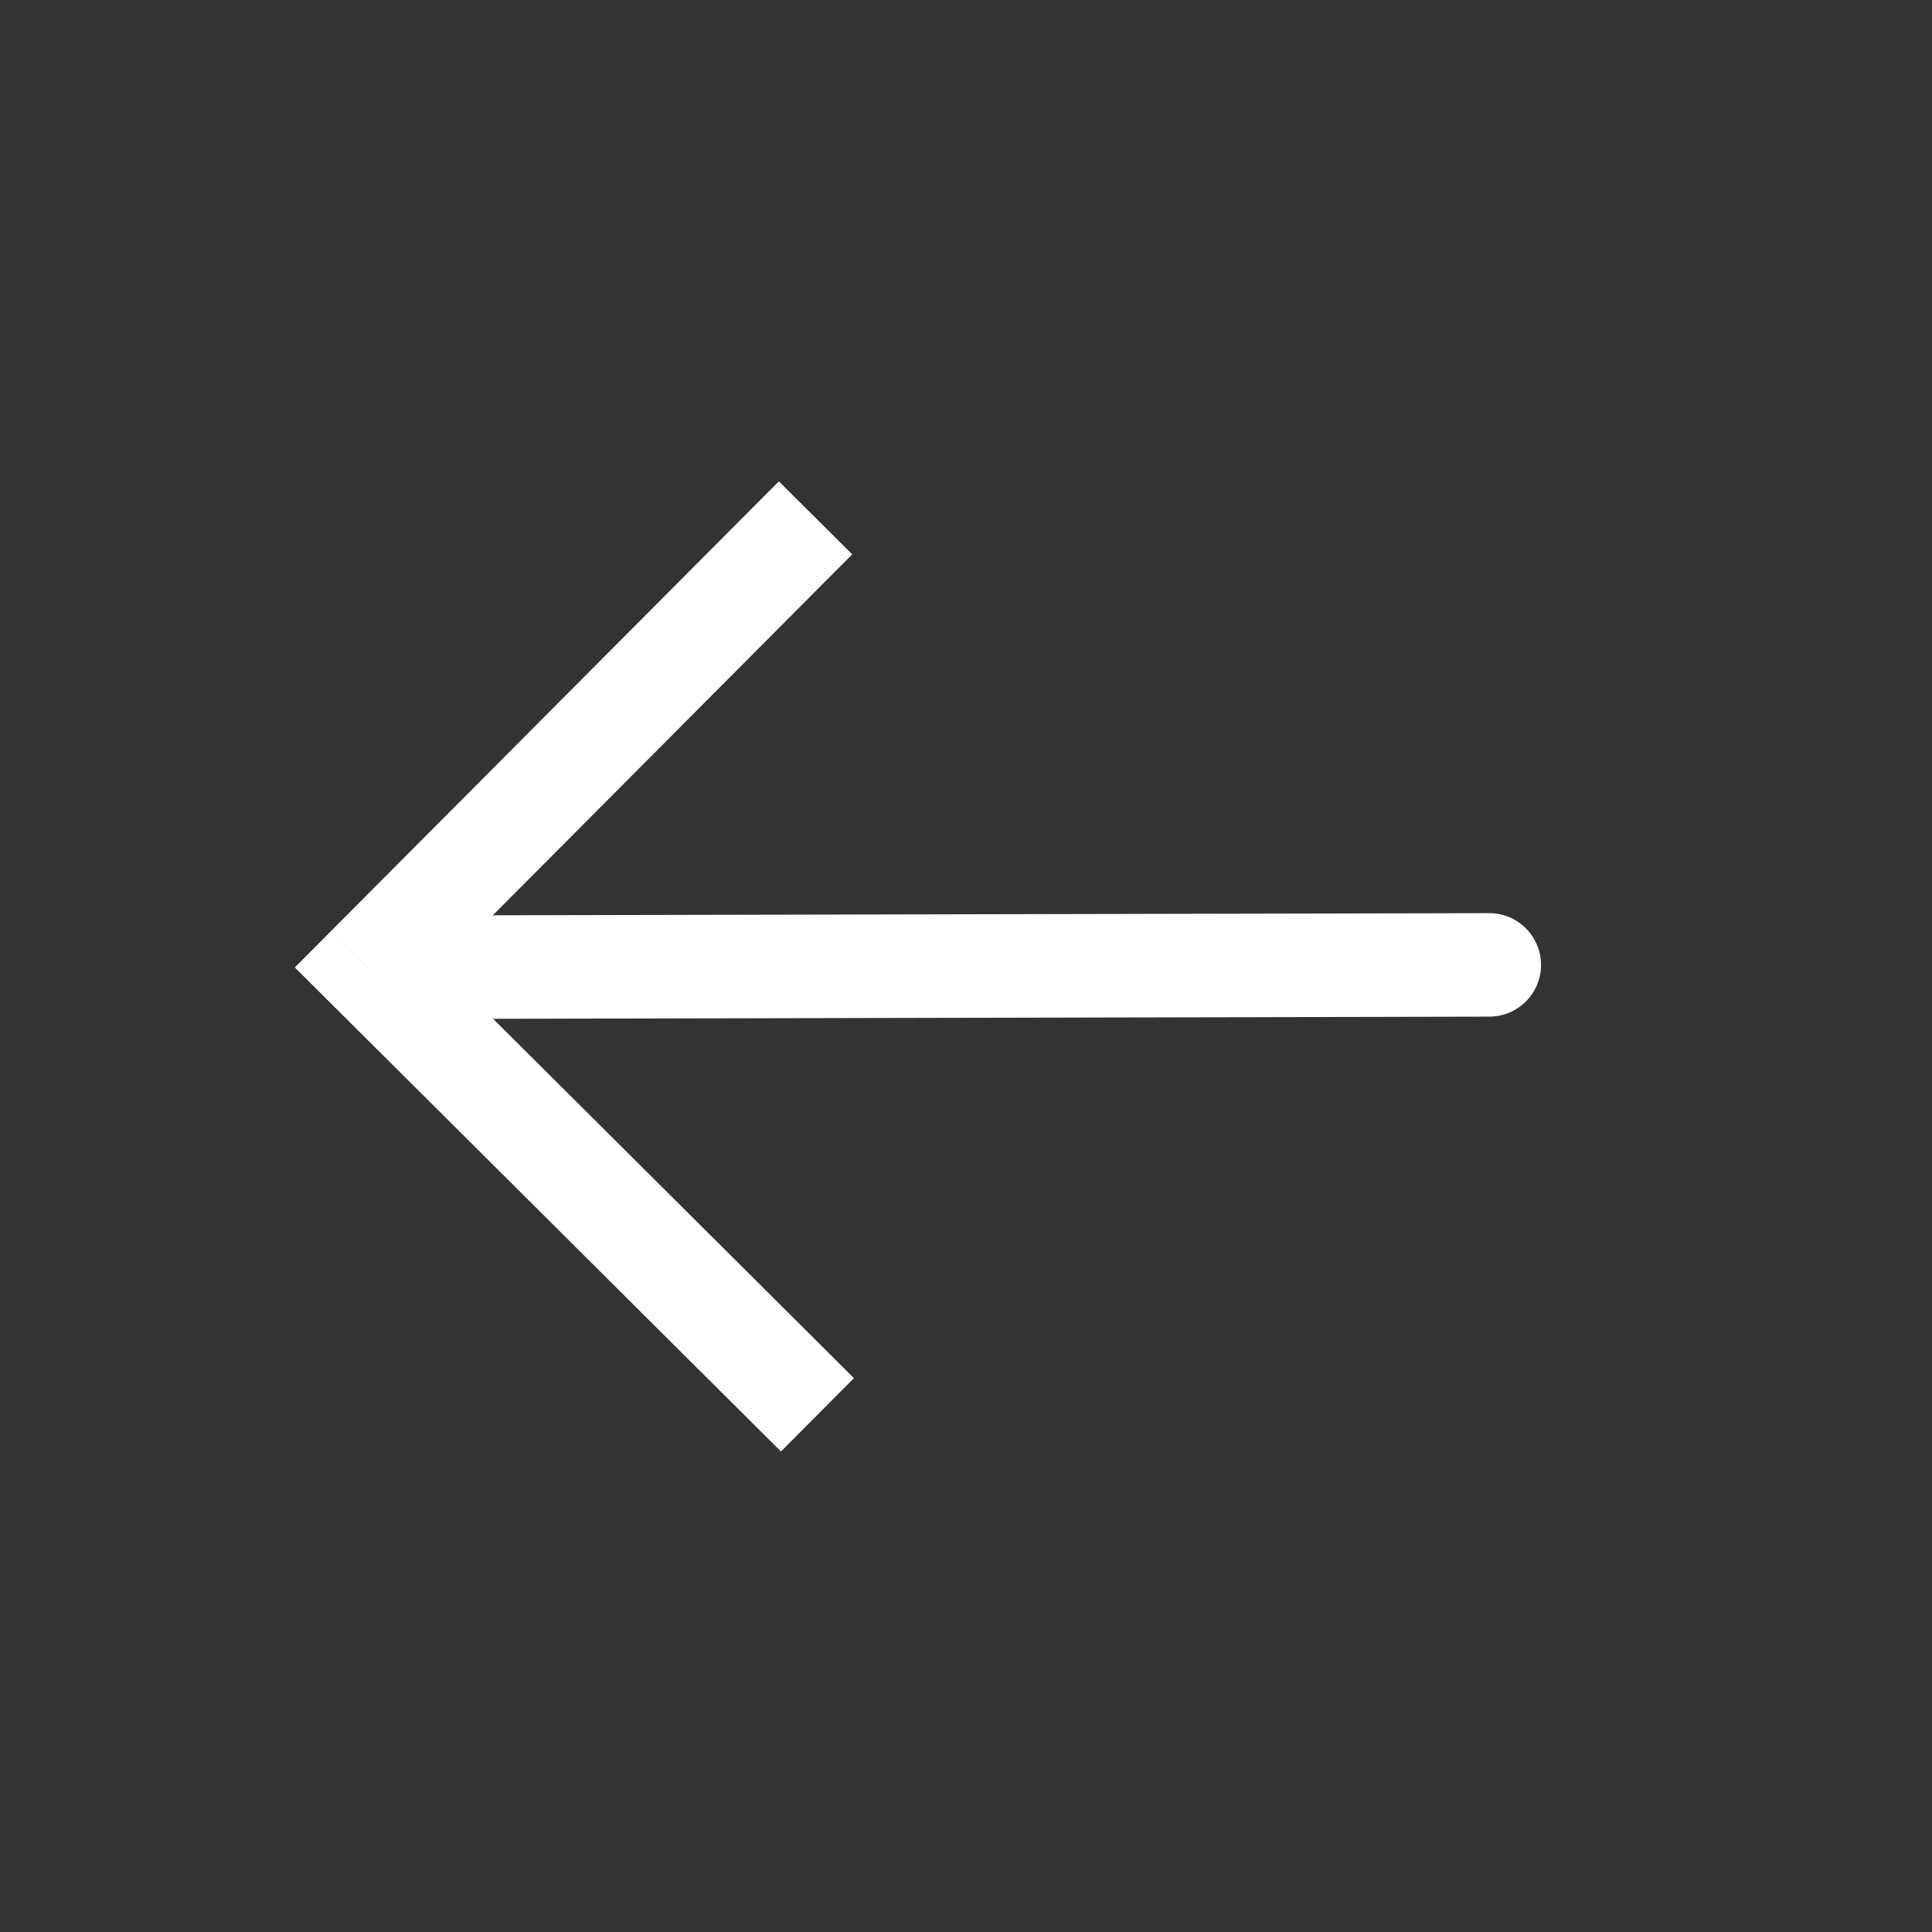 <svg width="28" height="28" viewBox="0 0 28 28" fill="none" xmlns="http://www.w3.org/2000/svg">
<rect x="0" y="0" width="28" height="28" fill="#333333" stroke="none"/>
<path d="M5.333 14.019L4.804 14.55L4.273 14.021L4.802 13.489L5.333 14.019ZM21.582 13.234C21.996 13.233 22.333 13.569 22.334 13.983C22.334 14.397 21.999 14.733 21.585 14.734L21.582 13.234ZM11.318 21.036L4.804 14.55L5.863 13.487L12.376 19.973L11.318 21.036ZM4.802 13.489L11.288 6.976L12.351 8.034L5.865 14.548L4.802 13.489ZM5.332 13.269L21.582 13.234L21.585 14.734L5.335 14.769L5.332 13.269Z" fill="white"/>
</svg>
